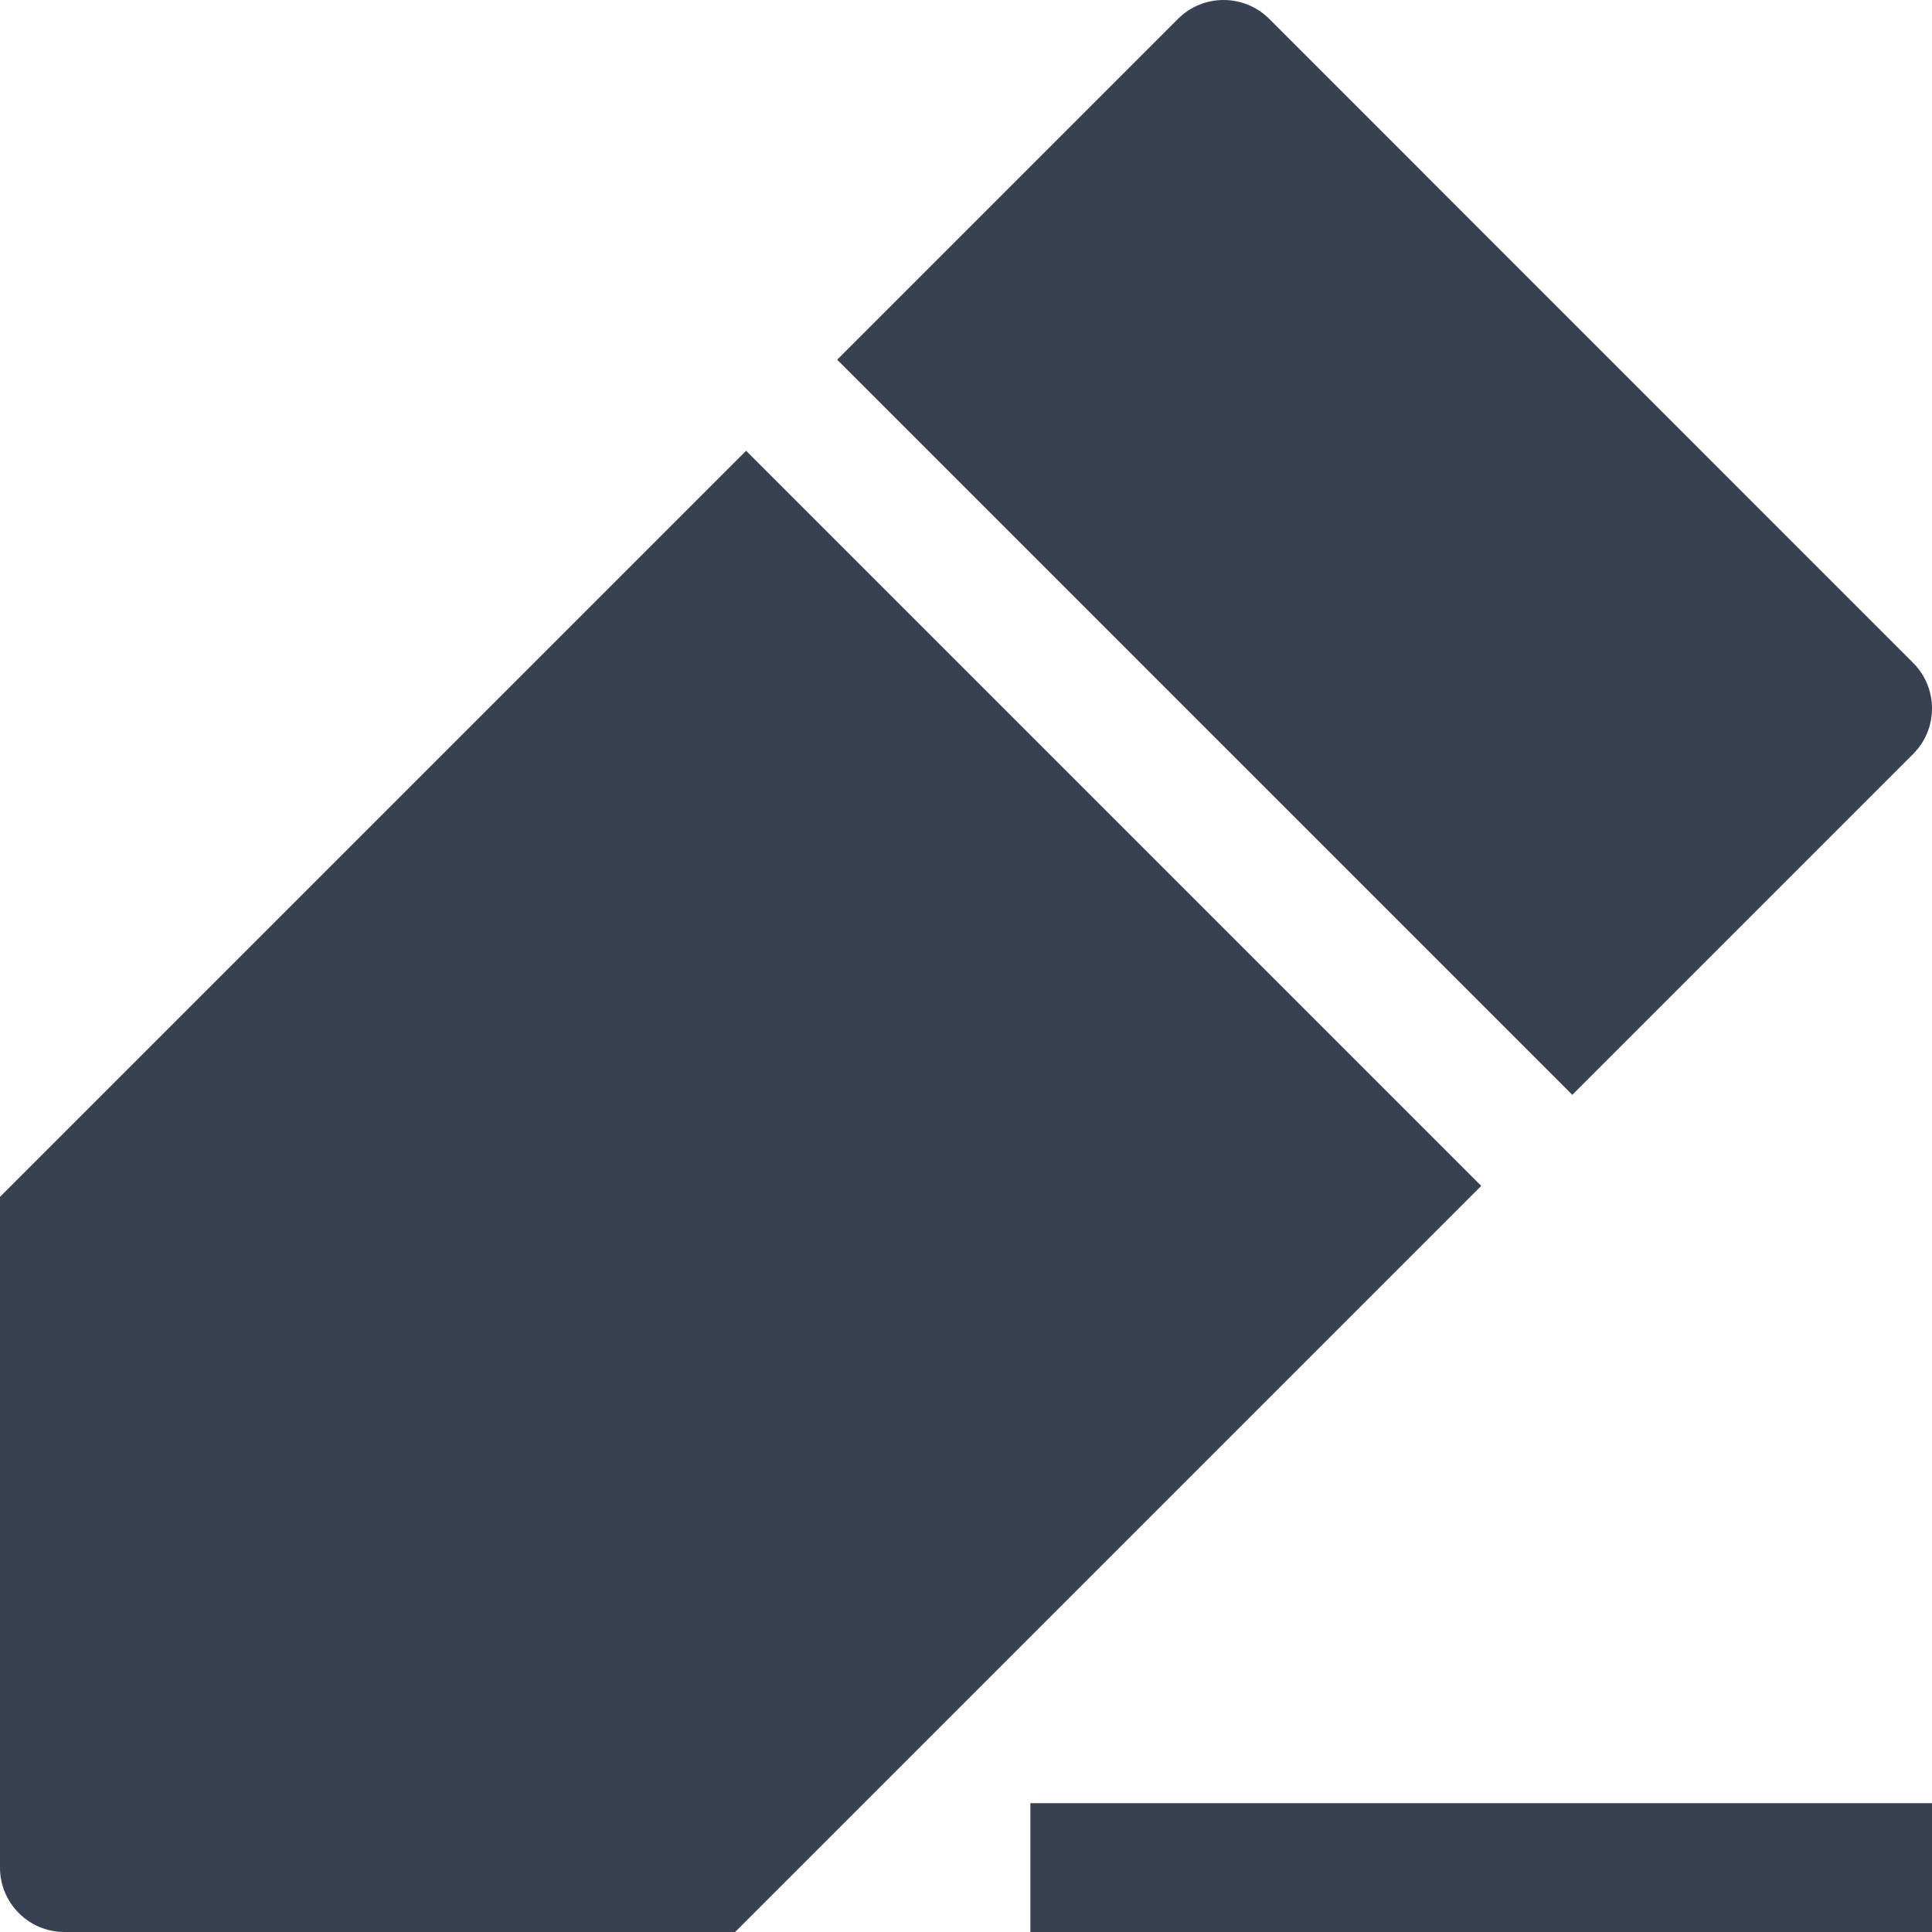 <svg width="16" height="16" viewBox="0 0 16 16" fill="none" xmlns="http://www.w3.org/2000/svg">
<path d="M10.511 0.156C10.302 -0.052 9.964 -0.052 9.756 0.156L6.933 2.979L13.021 9.067L15.844 6.244C16.052 6.036 16.052 5.698 15.844 5.49L10.511 0.156Z" fill="#374151"/>
<path d="M0 9.912L6.179 3.733L12.267 9.821L6.088 16H0.533C0.239 16 0 15.761 0 15.467V9.912Z" fill="#374151"/>
<path d="M8.533 16H16V14.933H8.533V16Z" fill="#374151"/>
</svg>
